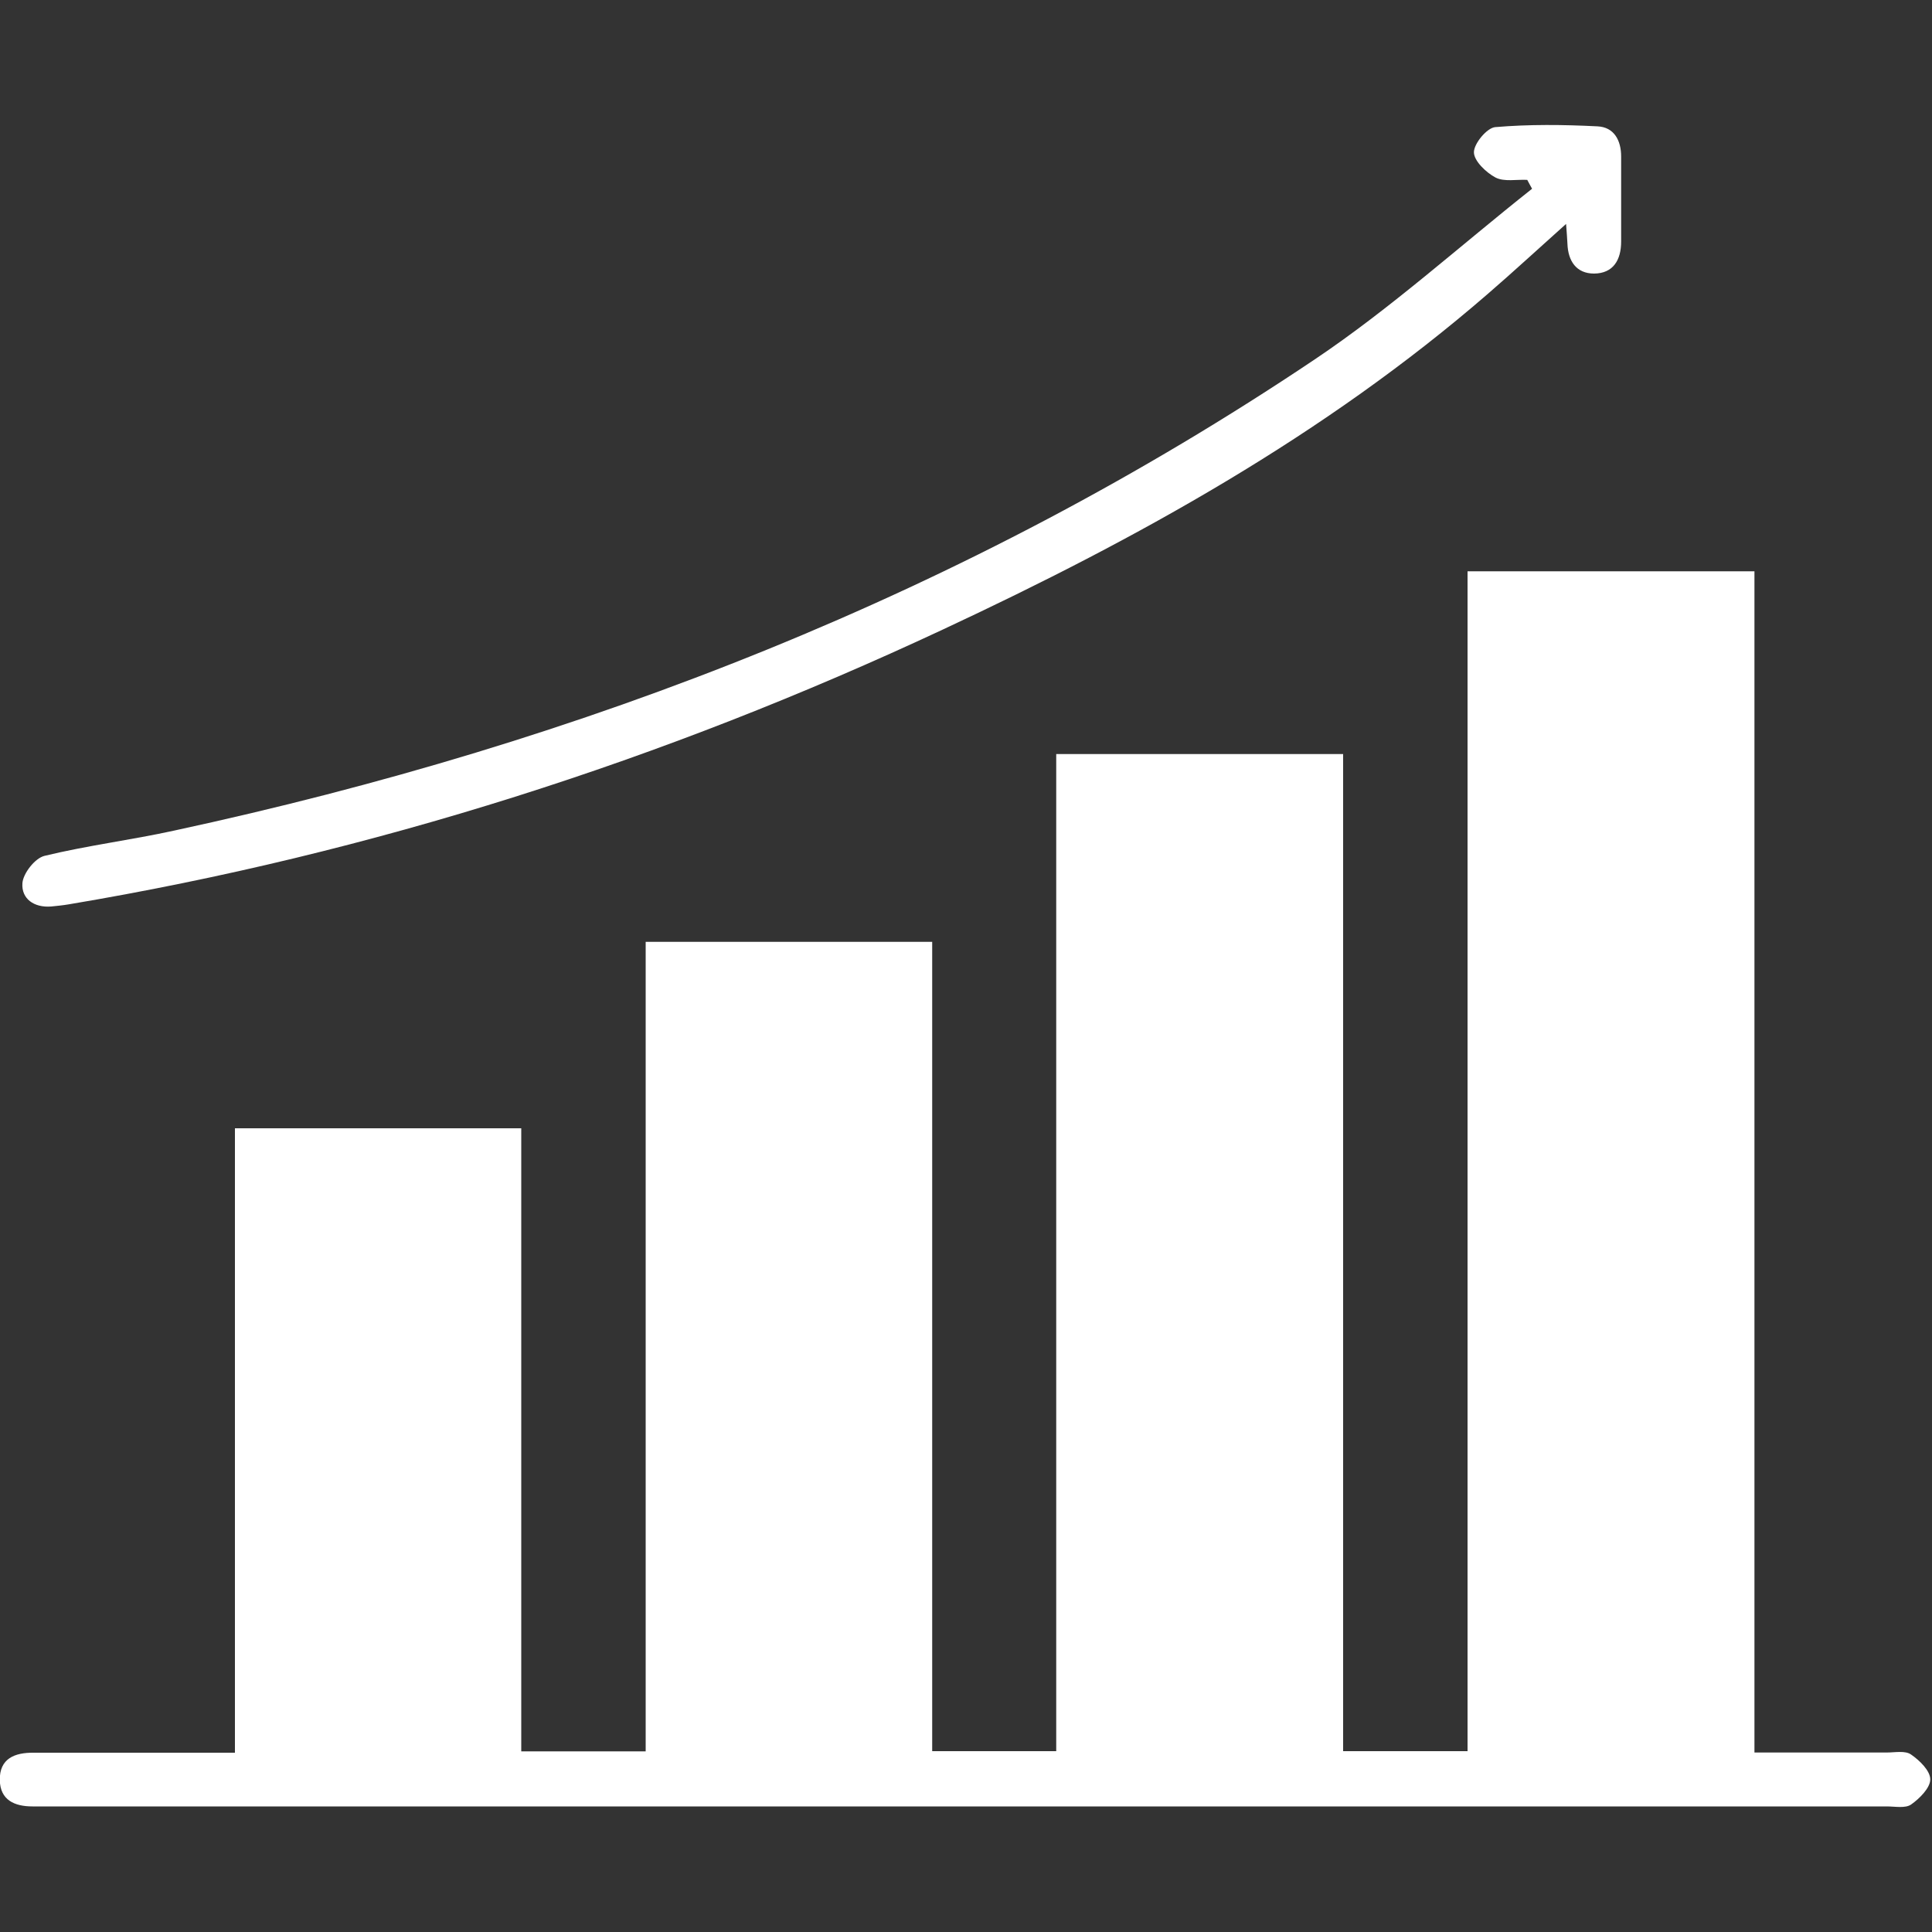 <?xml version="1.0" encoding="utf-8"?>
<!-- Generator: Adobe Illustrator 24.3.0, SVG Export Plug-In . SVG Version: 6.00 Build 0)  -->
<svg version="1.1" id="Layer_1" xmlns="http://www.w3.org/2000/svg" xmlns:xlink="http://www.w3.org/1999/xlink" x="0px" y="0px"
	 viewBox="0 0 100 100" style="enable-background:new 0 0 100 100;" xml:space="preserve">
<rect x="0" y="0" width="100" height="100" fill="#333333" stroke="none"/>
<style type="text/css">
	.st0{fill:#FFFFFF;}
</style>
<g>
	<path class="st0" d="M12.16,90.72c0-10.85,0-21.54,0-32.32c4.95,0,9.8,0,14.82,0c0,10.74,0,21.47,0,32.25c2.21,0,4.26,0,6.44,0
		c0-13.98,0-27.9,0-41.9c4.98,0,9.83,0,14.83,0c0,13.97,0,27.89,0,41.89c2.19,0,4.24,0,6.42,0c0-17.2,0-34.35,0-51.61
		c4.99,0,9.84,0,14.85,0c0,17.22,0,34.38,0,51.61c2.2,0,4.25,0,6.44,0c0-20.38,0-40.69,0-61.07c5,0,9.85,0,14.85,0
		c0,20.37,0,40.68,0,61.14c2.38,0,4.61,0,6.84,0c0.43,0,0.96-0.11,1.26,0.1c0.44,0.3,1,0.84,1,1.29c0,0.44-0.55,0.99-0.99,1.3
		c-0.3,0.21-0.83,0.1-1.26,0.1c-31.78,0-63.55,0-95.33,0c-0.22,0-0.43,0-0.65,0c-0.93,0-1.67-0.33-1.69-1.36
		c-0.02-1.12,0.77-1.43,1.75-1.42c2.94,0,5.87,0,8.81,0C11.03,90.72,11.5,90.72,12.16,90.72z"/>
	<path class="st0" d="M79.05,9.31c-0.55-0.03-1.19,0.11-1.64-0.12c-0.49-0.26-1.12-0.86-1.12-1.31c0-0.45,0.67-1.26,1.1-1.3
		c1.76-0.15,3.53-0.13,5.3-0.04c0.85,0.04,1.22,0.72,1.22,1.56c0,1.47,0,2.93,0,4.4c0,0.96-0.41,1.65-1.4,1.66
		c-0.92,0-1.35-0.65-1.38-1.55c-0.01-0.28-0.04-0.57-0.07-1.02c-1.43,1.28-2.72,2.47-4.05,3.62c-8.46,7.33-18.15,12.68-28.22,17.38
		c-14.44,6.75-29.5,11.58-45.24,14.22c-0.3,0.05-0.6,0.08-0.9,0.11c-0.89,0.07-1.55-0.4-1.49-1.21C1.2,45.2,1.81,44.42,2.3,44.3
		c2.22-0.54,4.49-0.82,6.72-1.31c21.14-4.56,41-12.29,59.02-24.38c3.95-2.65,7.52-5.88,11.26-8.84C79.22,9.62,79.13,9.47,79.05,9.31
		z"/>
</g>
</svg>
